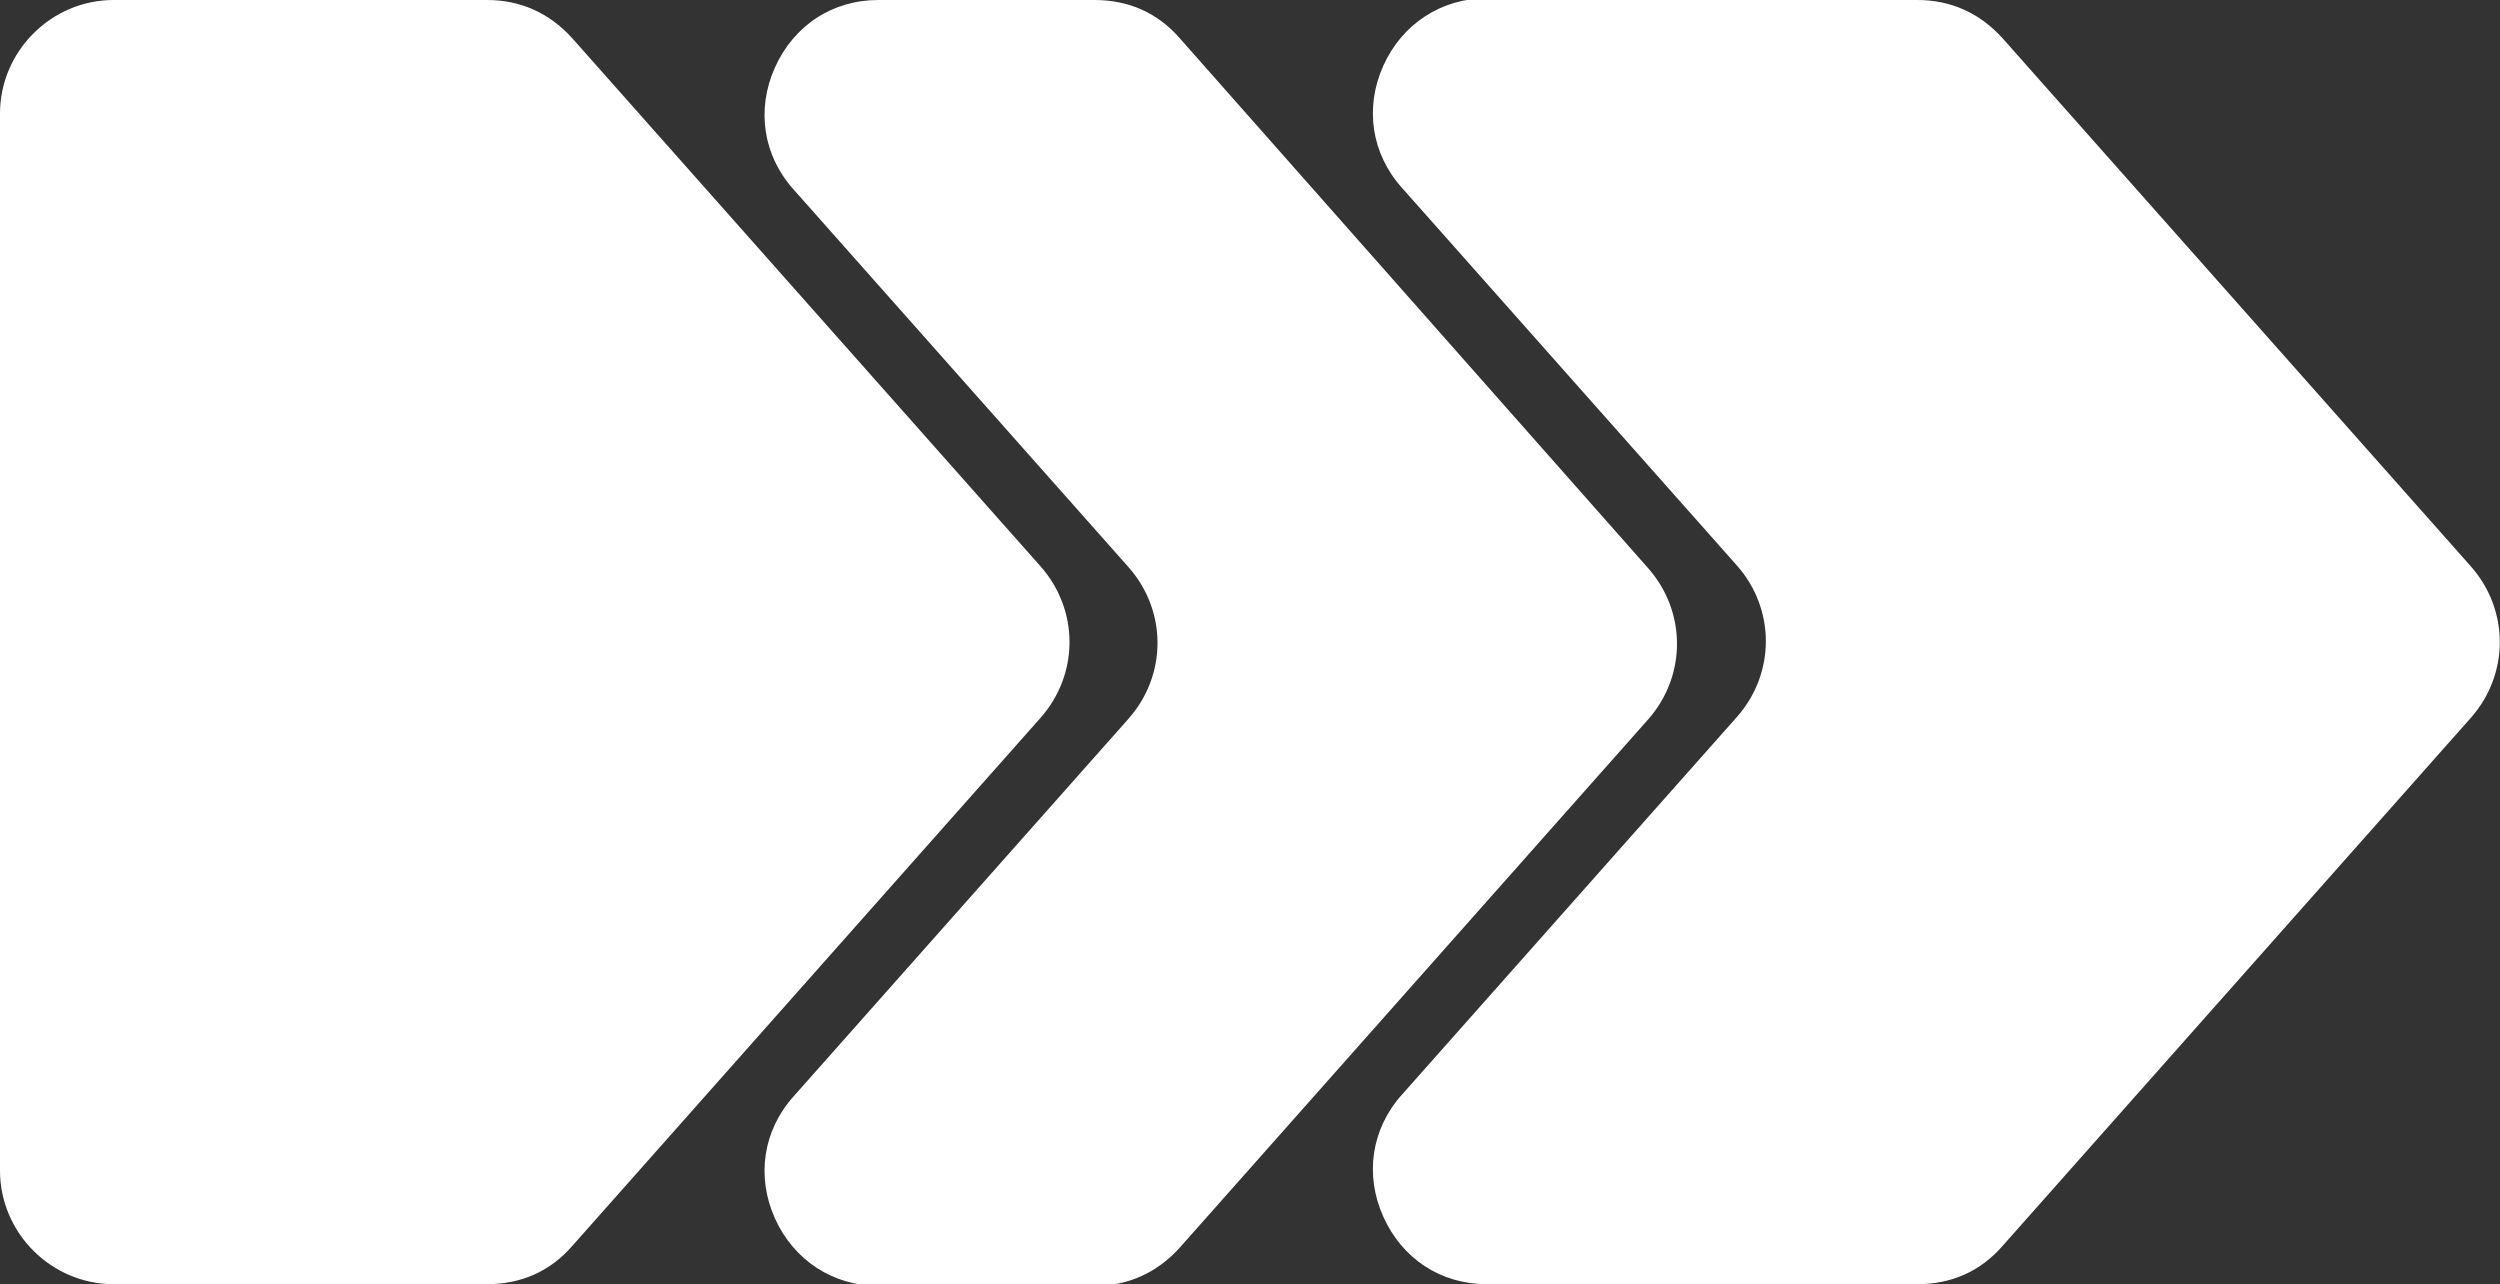 <?xml version="1.0" encoding="UTF-8"?>
<svg id="Layer_2" data-name="Layer 2" xmlns="http://www.w3.org/2000/svg" viewBox="0 0 29.26 15.03">
  <rect x="0" y="0" width="29.26" height="15.03" fill="#333333" stroke="none"/>
  <defs>
    <style>
      .cls-1 {
        fill: #fff;
        fill-rule: evenodd;
      }
    </style>
  </defs>
  <g id="Layer_1-2" data-name="Layer 1">
    <path class="cls-1" d="M17.4,0h5.04c.39,0,.73.15,1,.45l5.48,6.18c.45.51.45,1.26,0,1.77l-5.48,6.18c-.26.3-.6.45-1,.45h-5.04c-.54,0-.99-.3-1.21-.79-.22-.49-.14-1.03.22-1.43l3.92-4.42c.45-.51.45-1.26,0-1.77l-3.92-4.42c-.36-.4-.44-.94-.22-1.43.22-.49.68-.79,1.21-.79h0ZM1.33,0h4.37c.39,0,.73.15,1,.45l5.48,6.18c.45.51.45,1.26,0,1.77l-5.48,6.18c-.26.3-.6.45-1,.45H1.33c-.73,0-1.33-.6-1.33-1.33V1.33C0,.6.6,0,1.33,0h0ZM10.28,0c-.54,0-.99.3-1.21.79-.22.49-.14,1.03.22,1.43l3.92,4.42c.45.51.45,1.26,0,1.77l-3.92,4.42c-.36.4-.44.94-.22,1.43.22.49.68.79,1.21.79h2.53c.39,0,.73-.15,1-.45l5.48-6.18c.45-.51.45-1.26,0-1.77L13.81.45c-.26-.3-.6-.45-1-.45h-2.53Z"/>
  </g>
</svg>